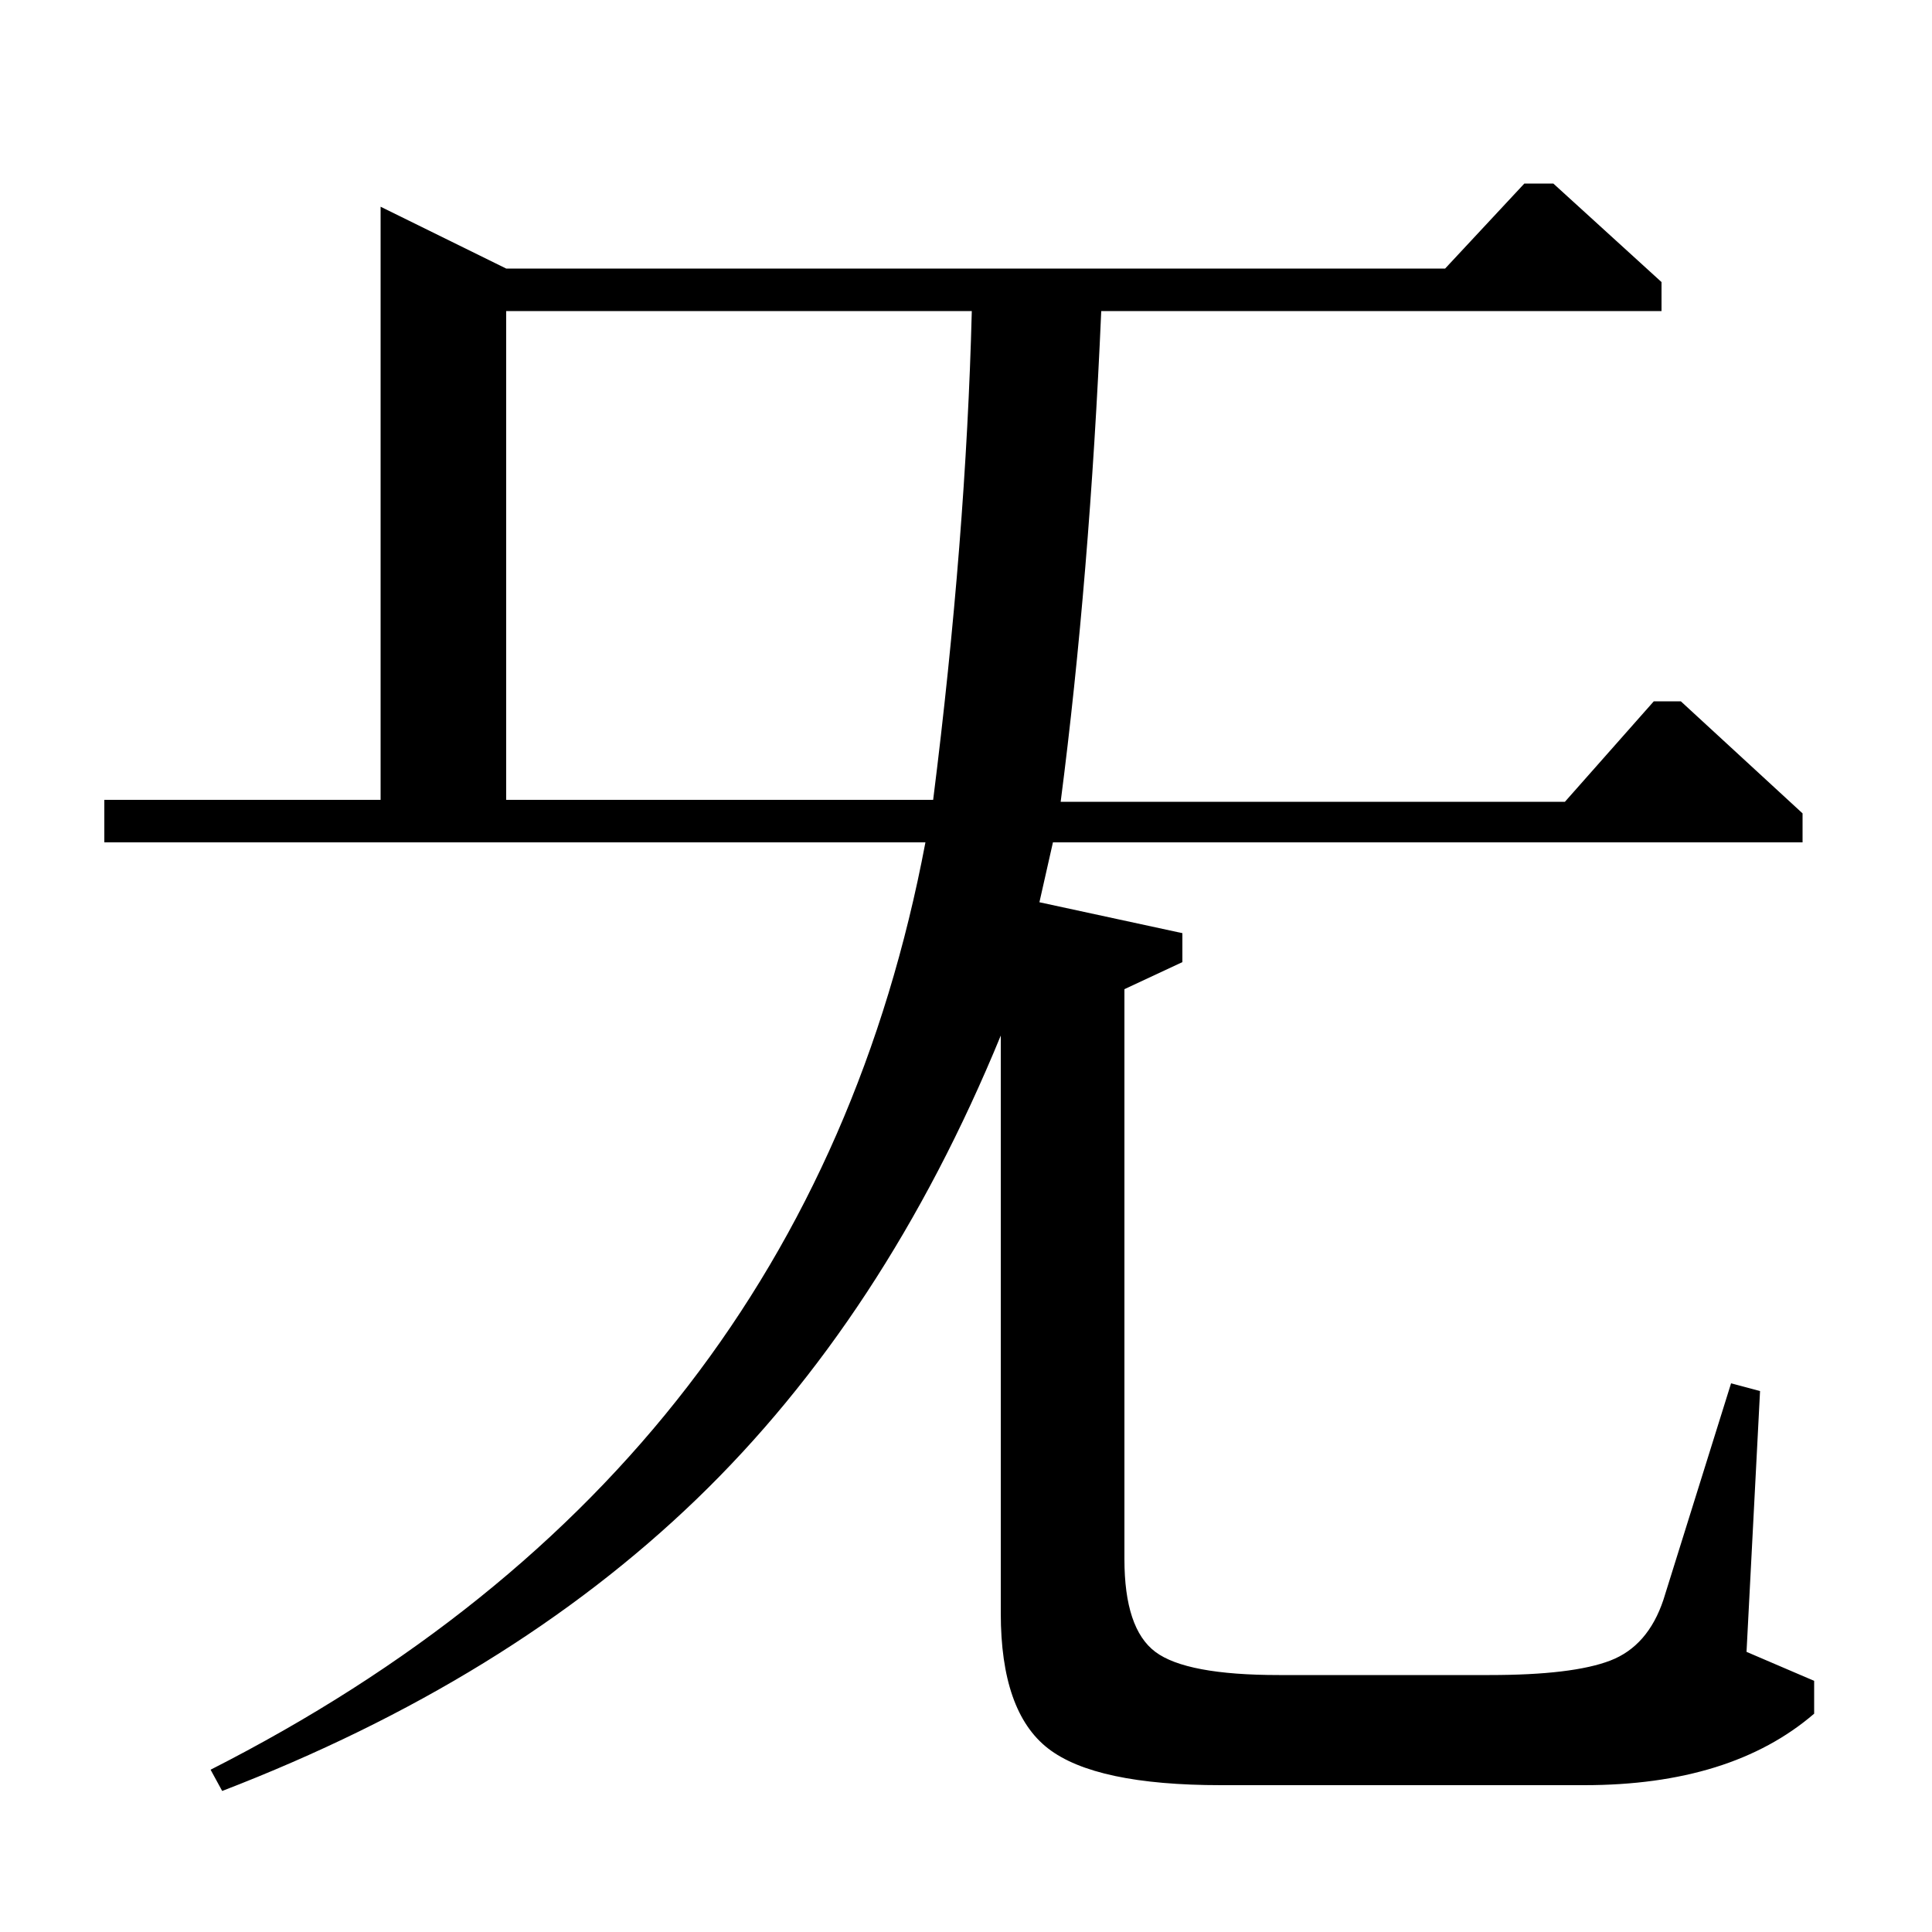 <?xml version="1.0" standalone="no"?>
<!DOCTYPE svg PUBLIC "-//W3C//DTD SVG 1.1//EN" "http://www.w3.org/Graphics/SVG/1.1/DTD/svg11.dtd" >
<svg xmlns="http://www.w3.org/2000/svg" xmlns:xlink="http://www.w3.org/1999/xlink" version="1.1" viewBox="0 -140 1000 1000">
  <g transform="matrix(1 0 0 -1 0 860)">
   <path fill="currentColor"
d="M933 564h-388l-7 -31l74 -16v-15l-30 -14v-295q0 -36 16 -48t64 -12h109q43 0 62.5 7.5t27.5 31.5l35 112l15 -4l-7 -135l35 -15v-17q-43 -37 -119 -37h-188q-65 0 -89.5 19t-24.5 70v299q-60 -146 -157.5 -240t-245.5 -151l-6 11q309 157 370 480h-425v22h143v307
l65 -32h486l41 44h15l56 -51v-15h-290q-6 -138 -21 -254h261l46 52h14l63 -58v-15zM503 839h-241v-253h221q17 135 20 253z" />
  </g>

</svg>
